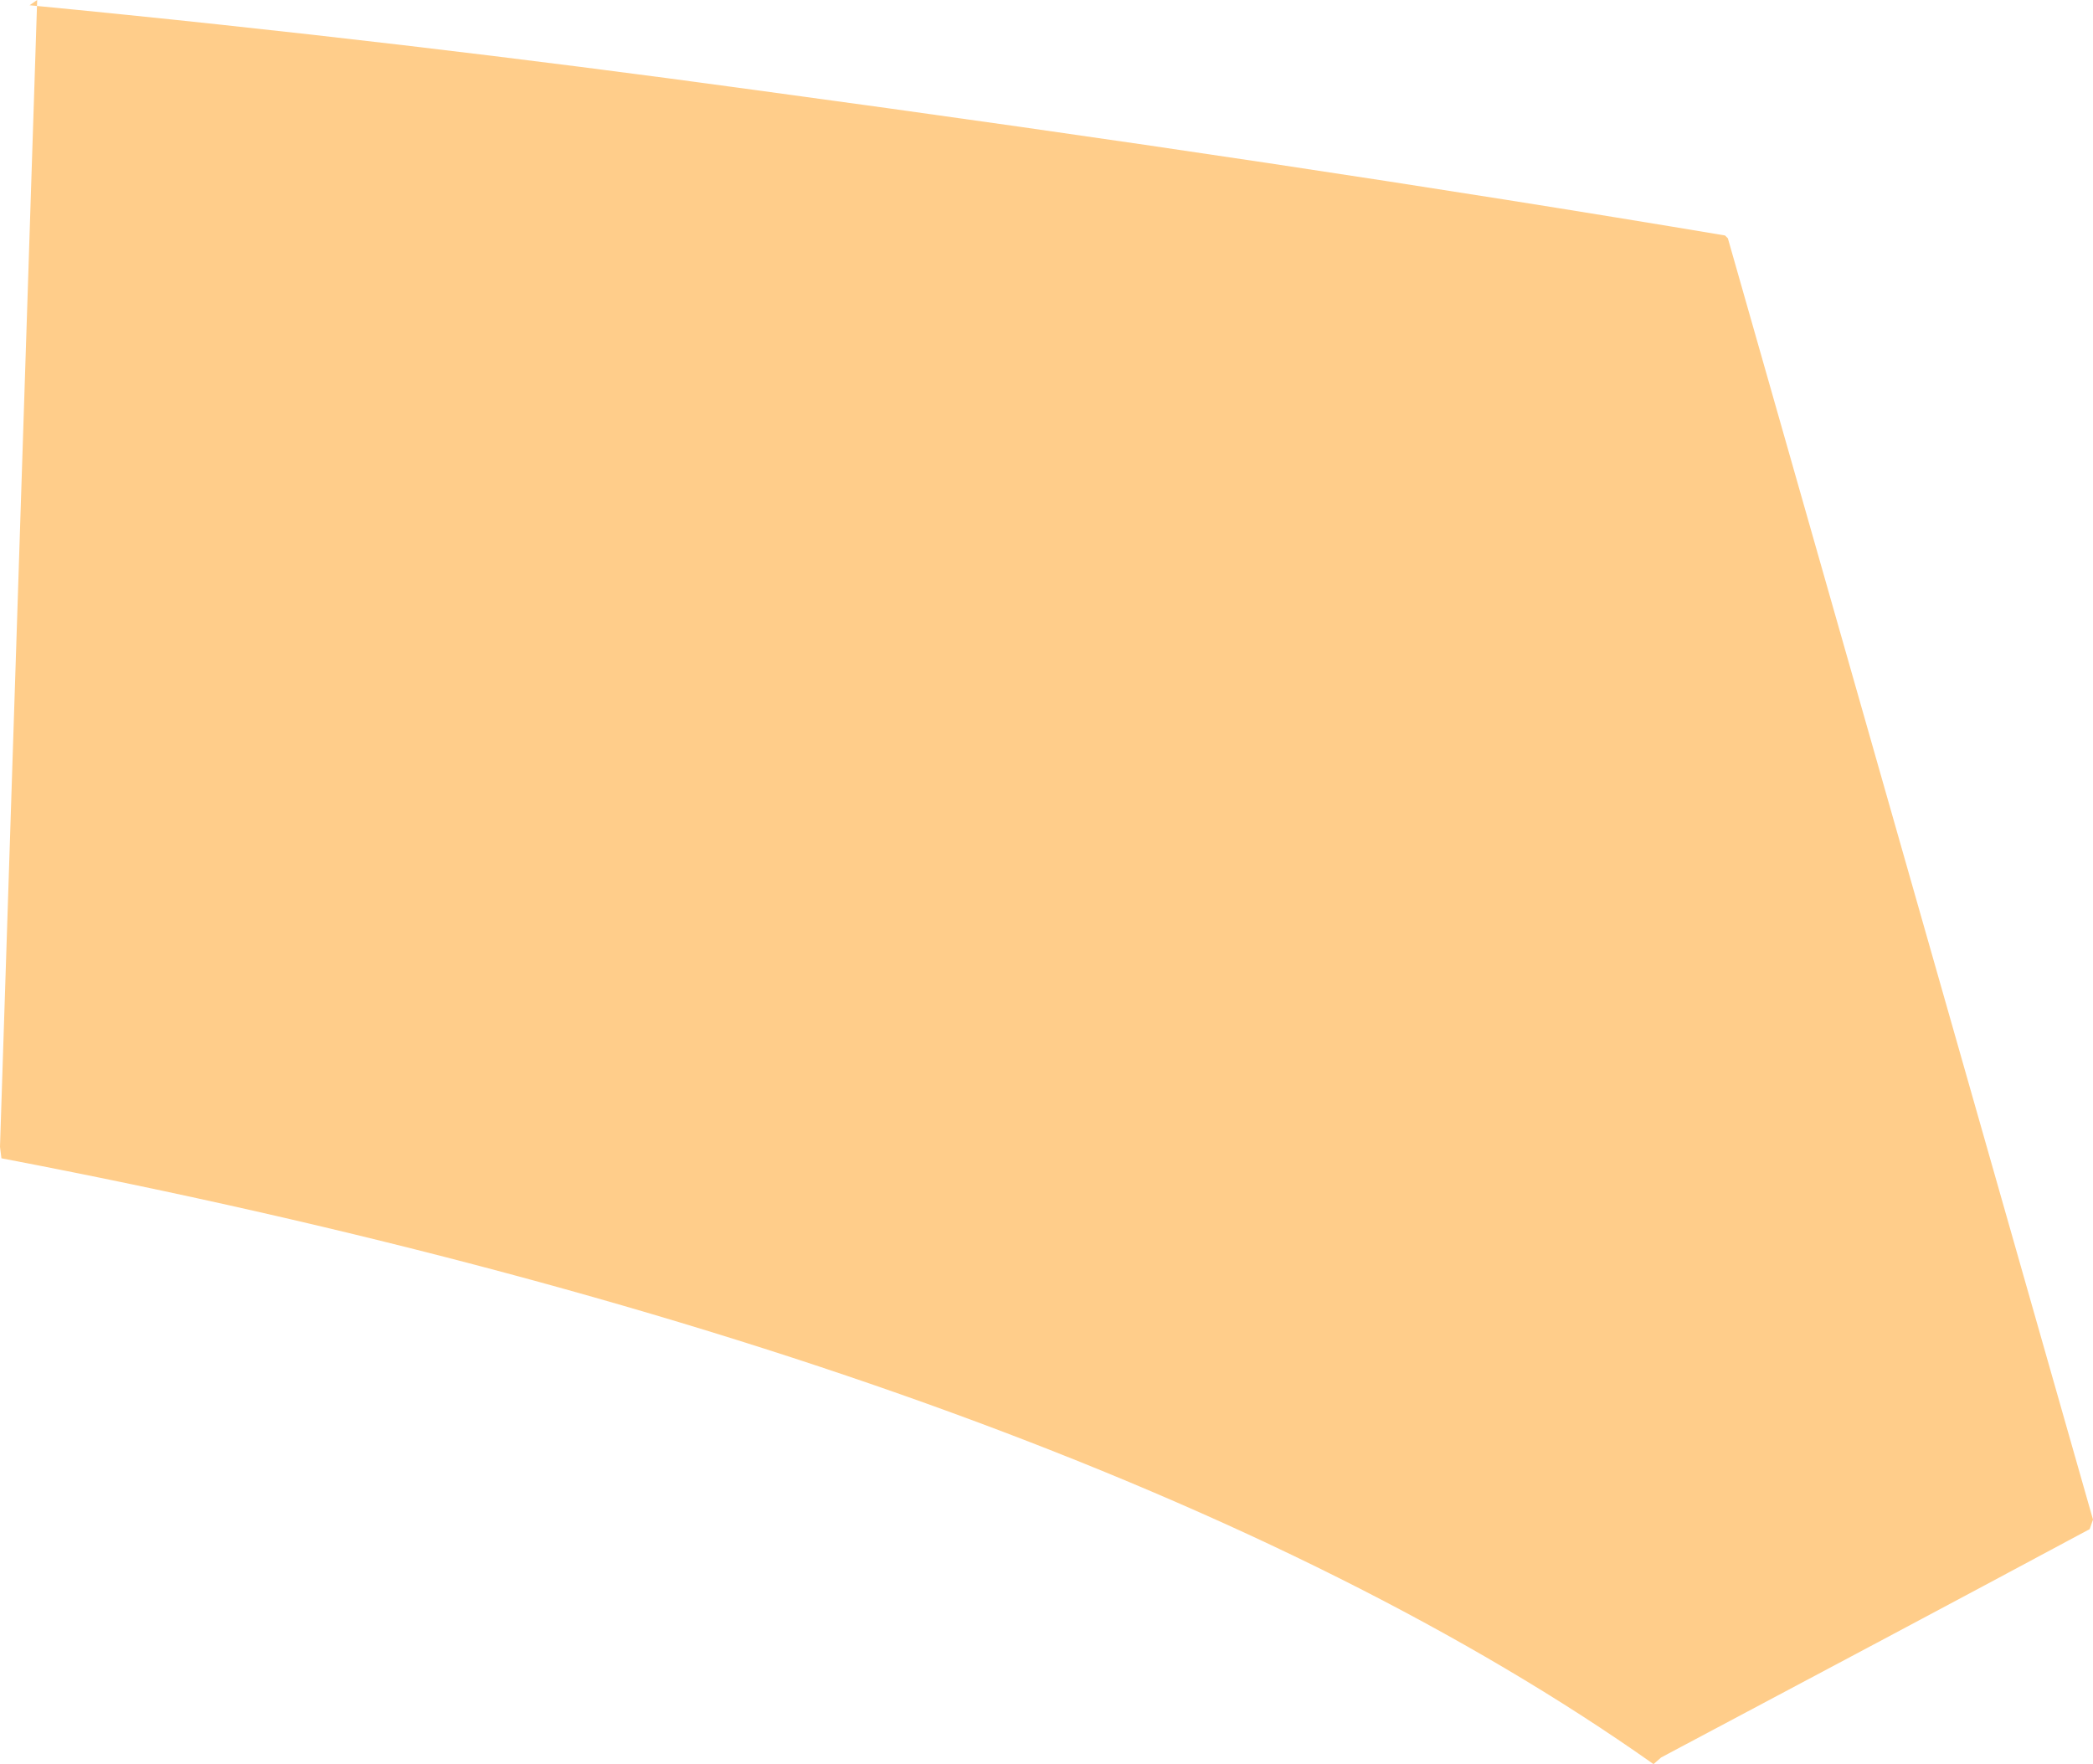 <?xml version="1.0" encoding="iso-8859-1"?>
<!-- Generator: Adobe Illustrator 16.0.0, SVG Export Plug-In . SVG Version: 6.00 Build 0)  -->
<!DOCTYPE svg PUBLIC "-//W3C//DTD SVG 1.1//EN" "http://www.w3.org/Graphics/SVG/1.1/DTD/svg11.dtd">
<svg version="1.1" id="Layer_1" xmlns="http://www.w3.org/2000/svg" xmlns:xlink="http://www.w3.org/1999/xlink" x="0px" y="0px"
	 width="4.391px" height="3.701px" viewBox="0 0 4.391 3.701" style="enable-background:new 0 0 4.391 3.701;" xml:space="preserve"
	>
<path style="fill:#FFCD8A;" d="M0,2.406L0.078,0L0.062,0.011c0.54,0.052,1.042,0.112,1.516,0.177
	c0.768,0.104,1.438,0.205,2.041,0.306L3.625,0.5l0.766,2.688L4.384,3.208c-0.298,0.16-0.598,0.319-0.899,0.479L3.469,3.701
	C2.688,3.149,1.486,2.713,0.003,2.43L0,2.406z"/>
</svg>
